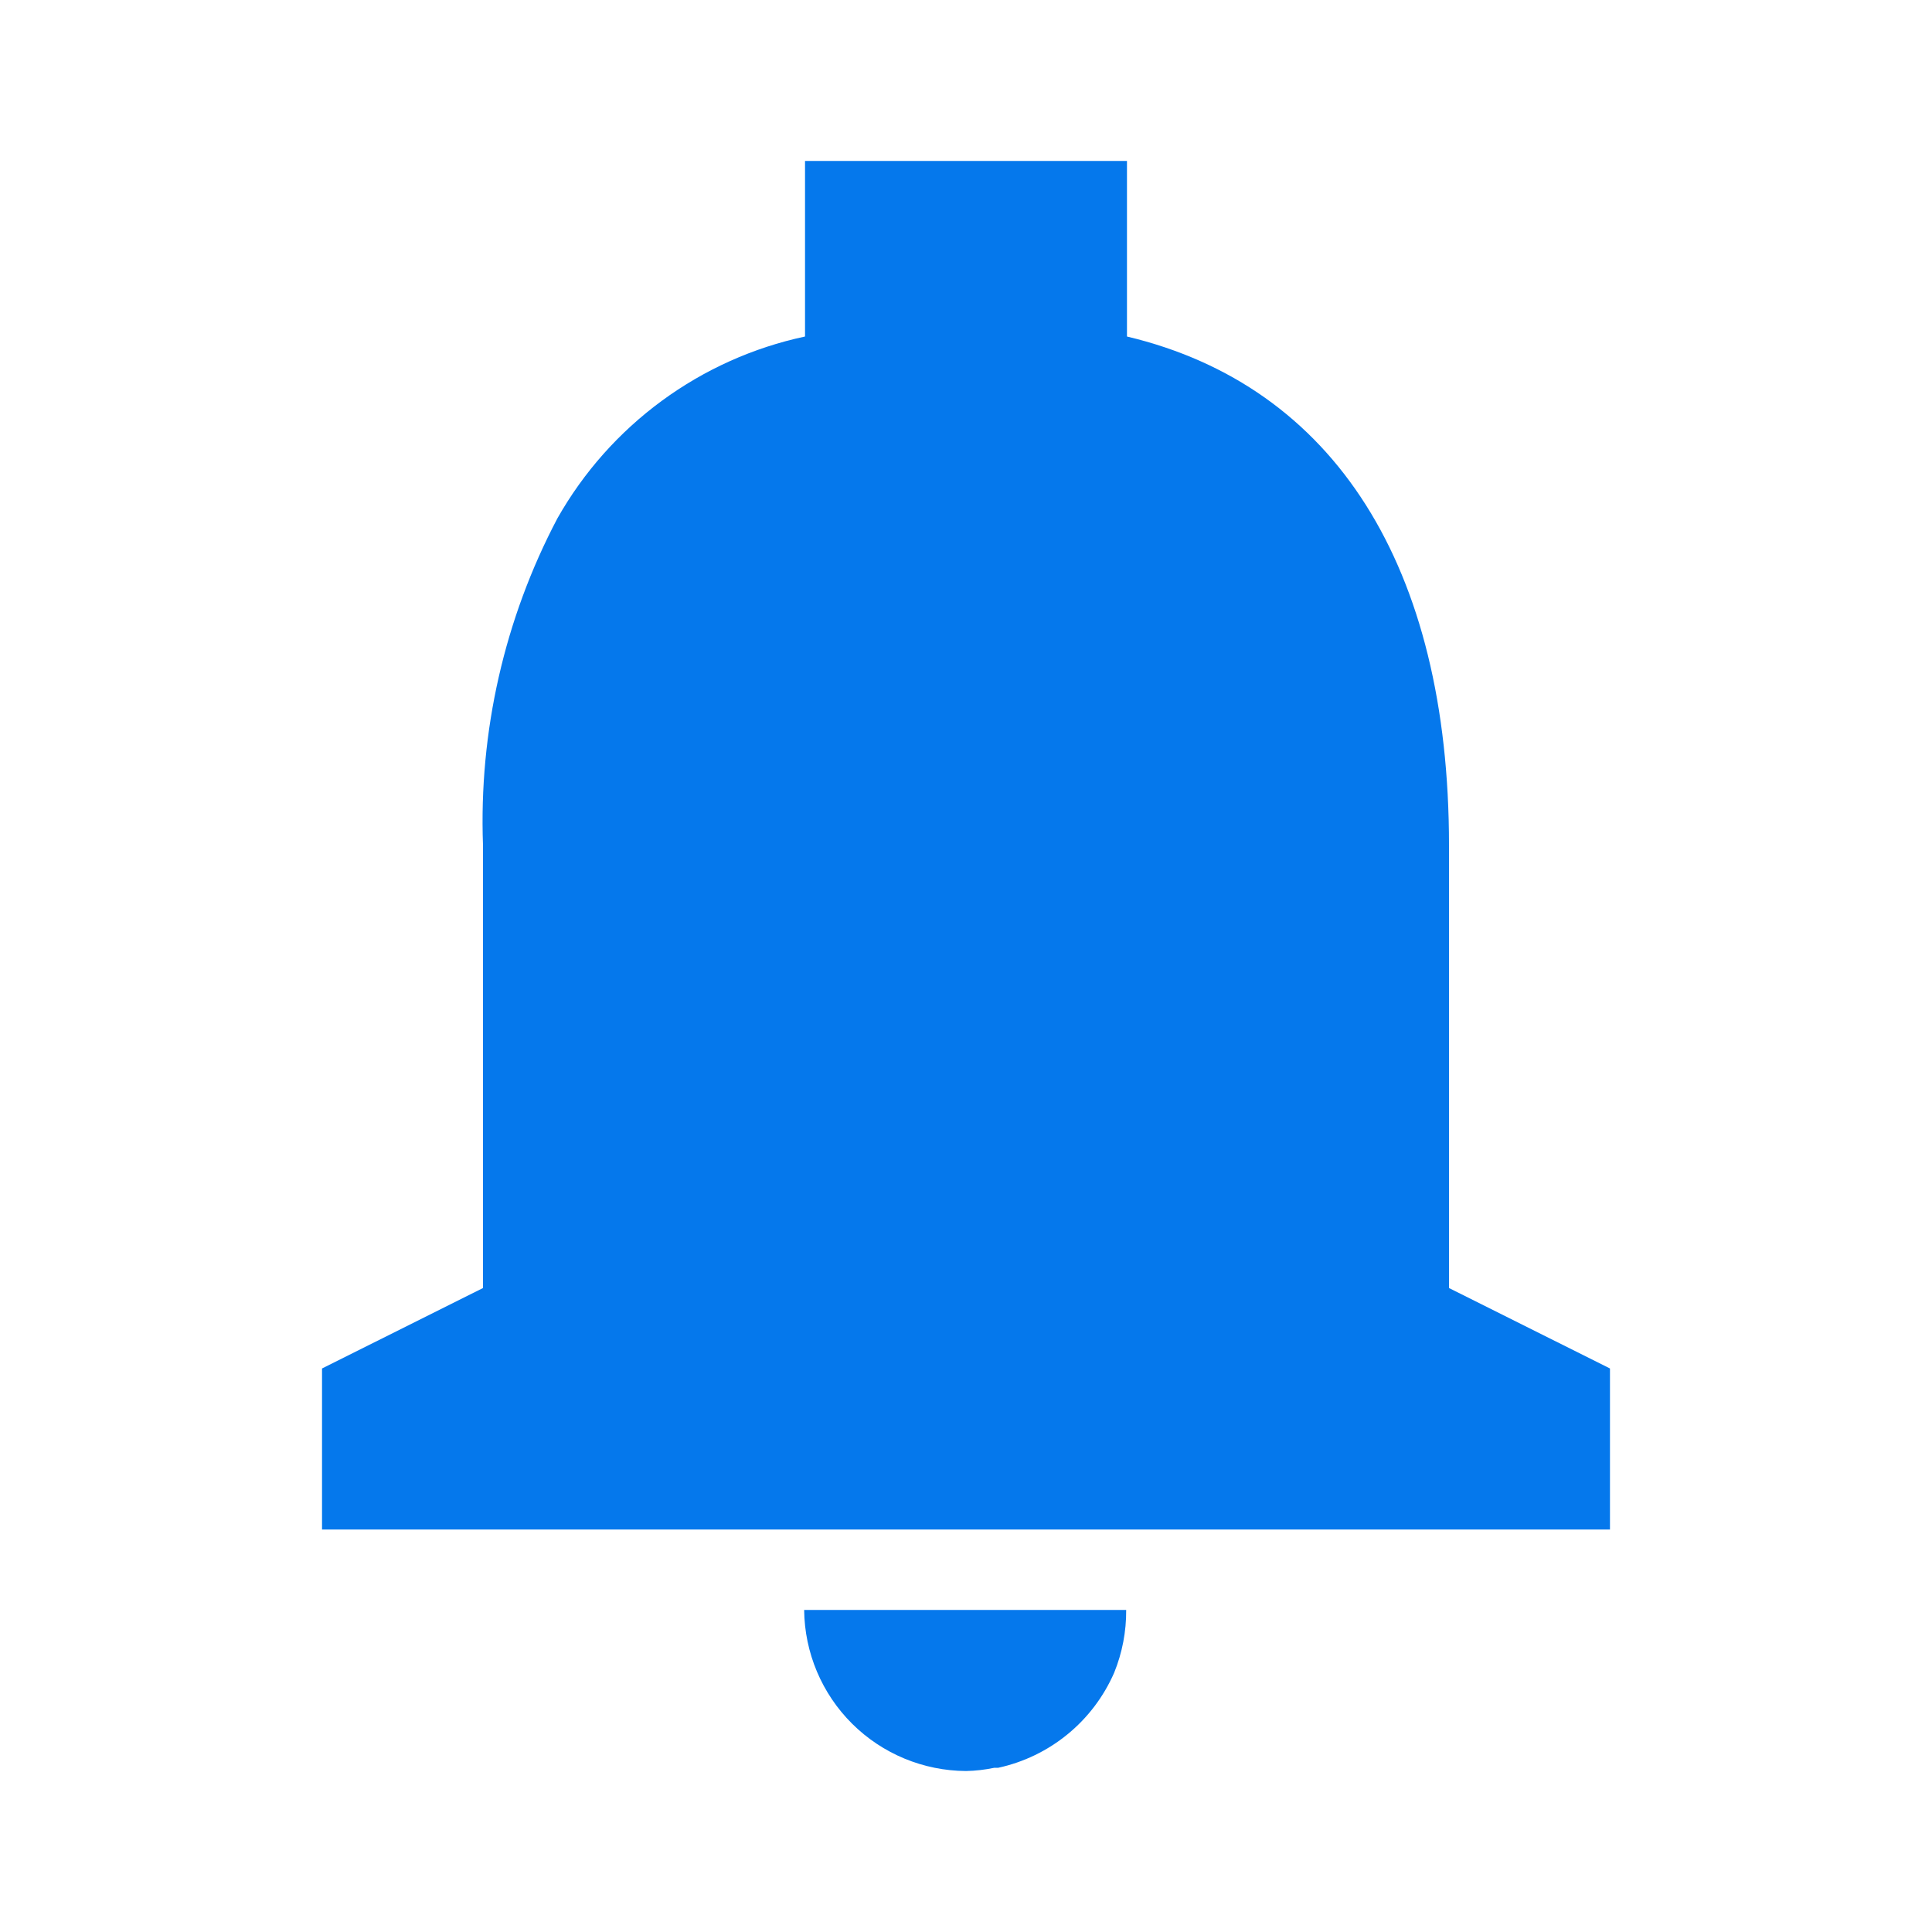 <svg width="22" height="22" viewBox="0 0 22 22" fill="none" xmlns="http://www.w3.org/2000/svg">
<path d="M11 20.167C10.514 20.164 10.048 19.971 9.703 19.628C9.358 19.285 9.162 18.82 9.157 18.333H12.824C12.826 18.578 12.779 18.822 12.687 19.048C12.568 19.32 12.387 19.56 12.157 19.748C11.928 19.936 11.657 20.067 11.367 20.13H11.323C11.217 20.152 11.109 20.165 11 20.167ZM18.333 17.417H3.667V15.583L5.5 14.667V9.625C5.452 8.332 5.744 7.048 6.347 5.903C6.644 5.378 7.049 4.922 7.535 4.565C8.021 4.208 8.577 3.958 9.167 3.832V1.833H12.833V3.832C15.197 4.395 16.5 6.452 16.5 9.625V14.667L18.333 15.583V17.417Z" fill="#0578EC"/>
</svg>
